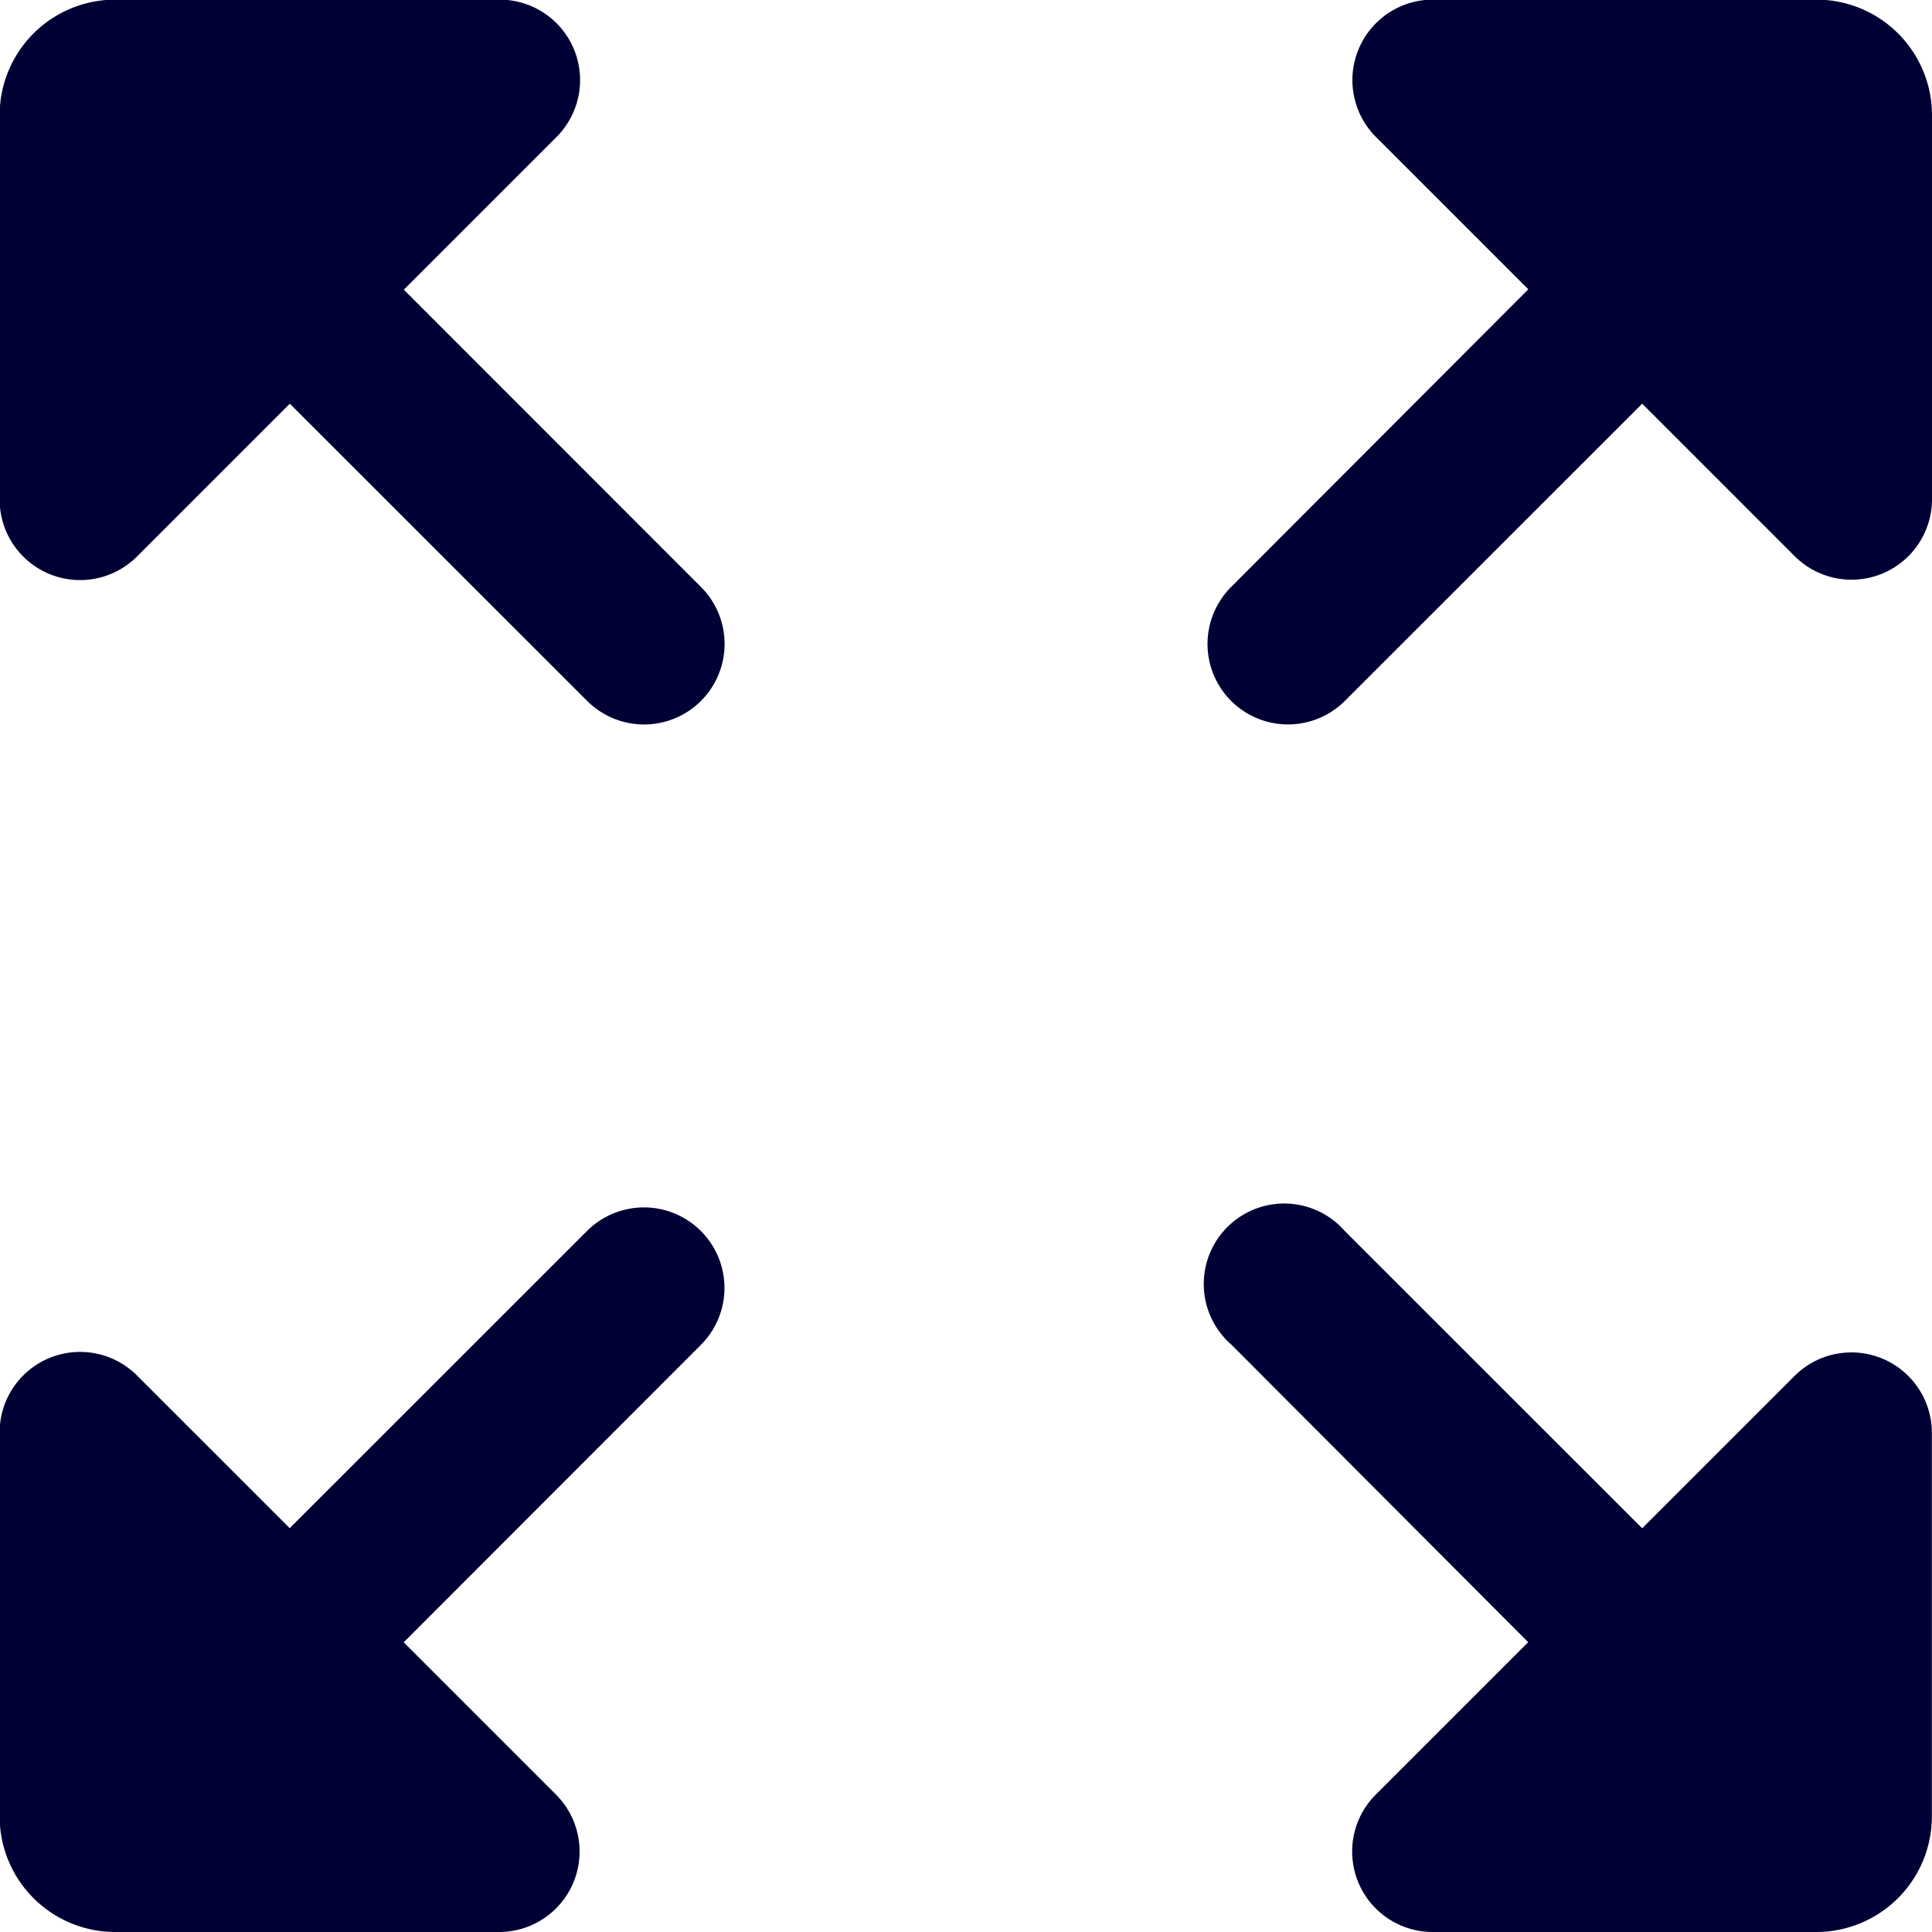 <svg id="fi-sr-compress-alt" xmlns="http://www.w3.org/2000/svg" width="15.726" height="15.726" viewBox="0 0 15.726 15.726">
  <path id="Caminho_65" data-name="Caminho 65" d="M4.779,1.37,3.538,2.611,1.118.192a.655.655,0,1,0-.927.927l2.419,2.42L1.37,4.779A.655.655,0,0,0,1.835,5.9H4.956A.941.941,0,0,0,5.9,4.956V1.835A.655.655,0,0,0,4.779,1.37Z" transform="translate(5.897 5.897) rotate(180)" fill="#000034"/>
  <path id="Caminho_66" data-name="Caminho 66" d="M3.286,2.359,4.527,1.118A.655.655,0,0,0,4.062,0H.941A.941.941,0,0,0,0,.941V4.062a.655.655,0,0,0,1.118.464l1.24-1.24L4.778,5.705A.655.655,0,1,0,5.7,4.779Z" transform="translate(15.725 15.726) rotate(180)" fill="#000034"/>
  <path id="Caminho_67" data-name="Caminho 67" d="M.941,5.9H4.062a.655.655,0,0,0,.464-1.118l-1.24-1.24L5.705,1.119A.655.655,0,1,0,4.779.192L2.359,2.611,1.118,1.37A.655.655,0,0,0,0,1.834V4.956A.941.941,0,0,0,.941,5.9Z" transform="translate(15.726 5.897) rotate(180)" fill="#000034"/>
  <path id="Caminho_68" data-name="Caminho 68" d="M4.956,0H1.835a.655.655,0,0,0-.464,1.118l1.24,1.24L.192,4.779a.655.655,0,1,0,.927.927l2.42-2.419L4.779,4.527A.655.655,0,0,0,5.9,4.062V.941A.941.941,0,0,0,4.956,0Z" transform="translate(5.897 15.726) rotate(180)" fill="#000034"/>
</svg>
